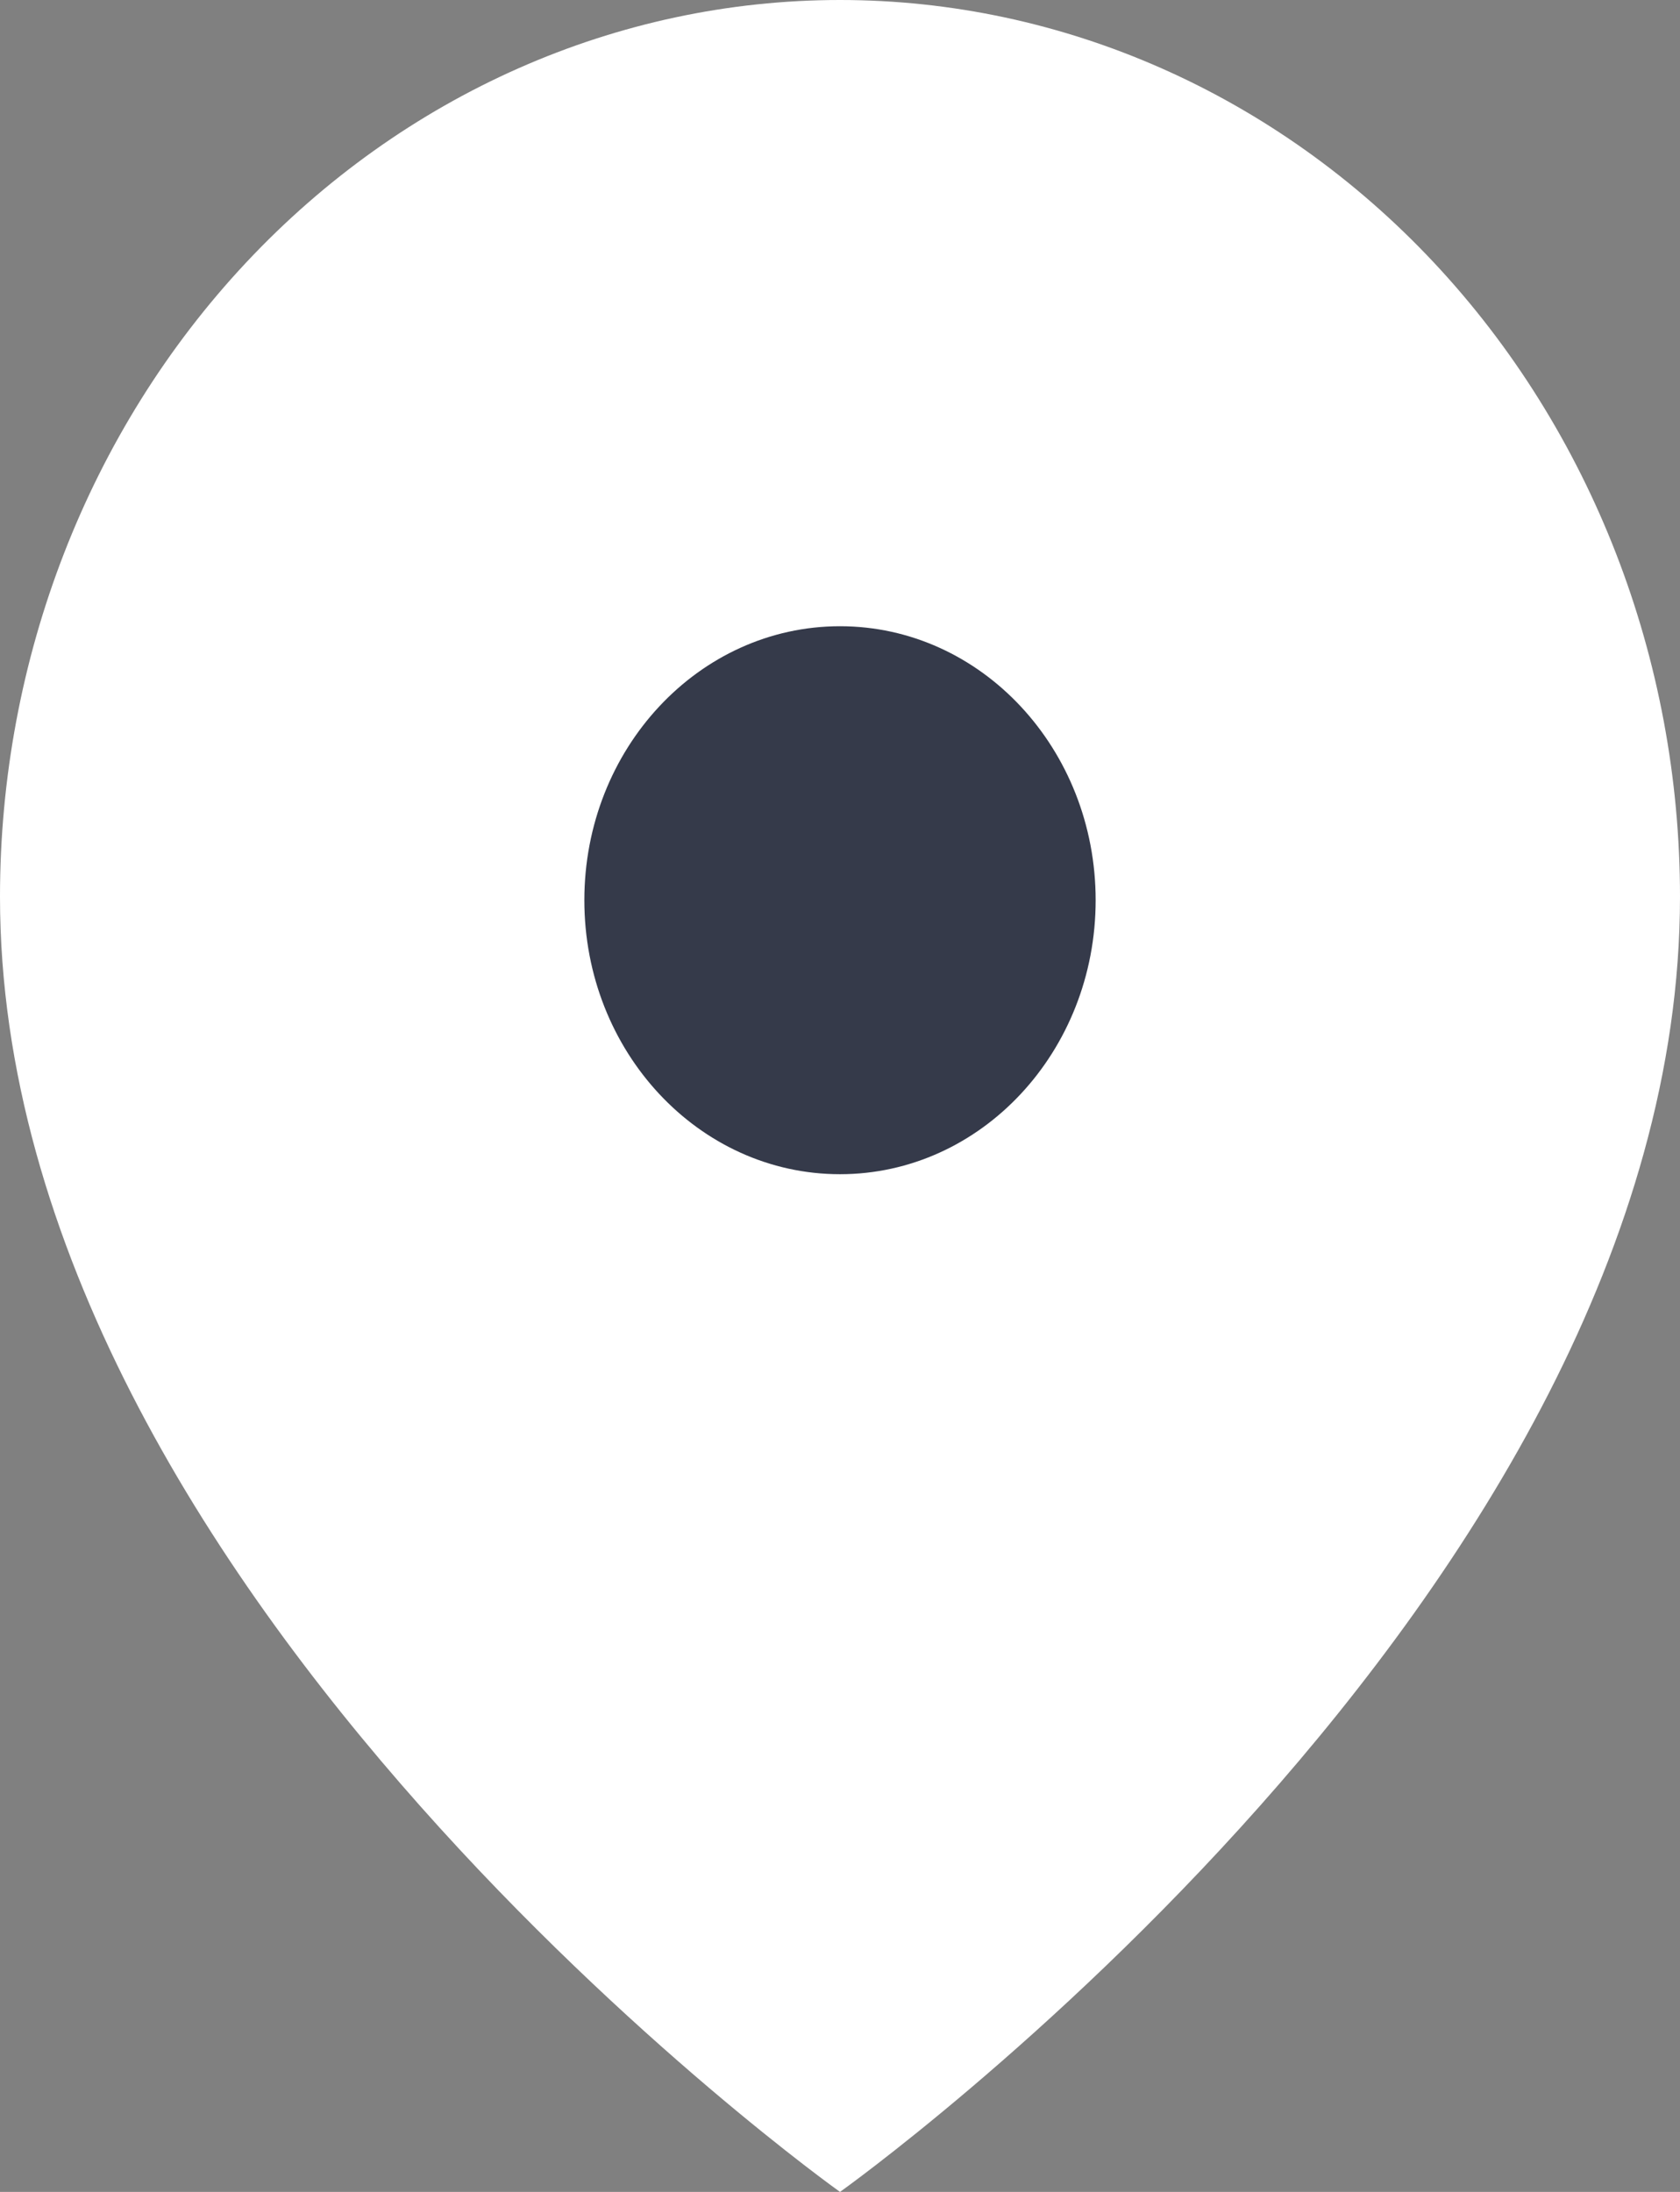 <svg width="23" height="30" viewBox="0 0 23 30" fill="none" xmlns="http://www.w3.org/2000/svg">
<rect x="0" y="0" width="23" height="30" fill="#808080" stroke="none"/>
<path d="M23 12.273C23 21.818 11.5 30 11.5 30C11.5 30 0 21.818 0 12.273C4.54484e-08 9.018 1.212 5.896 3.368 3.595C5.525 1.293 8.45 0 11.5 0C14.55 0 17.475 1.293 19.632 3.595C21.788 5.896 23 9.018 23 12.273Z" fill="white"/>
<path d="M11.5 16.071C13.433 16.071 15 14.392 15 12.321C15 10.25 13.433 8.571 11.5 8.571C9.567 8.571 8 10.25 8 12.321C8 14.392 9.567 16.071 11.5 16.071Z" fill="#353A4A"/>
</svg>
